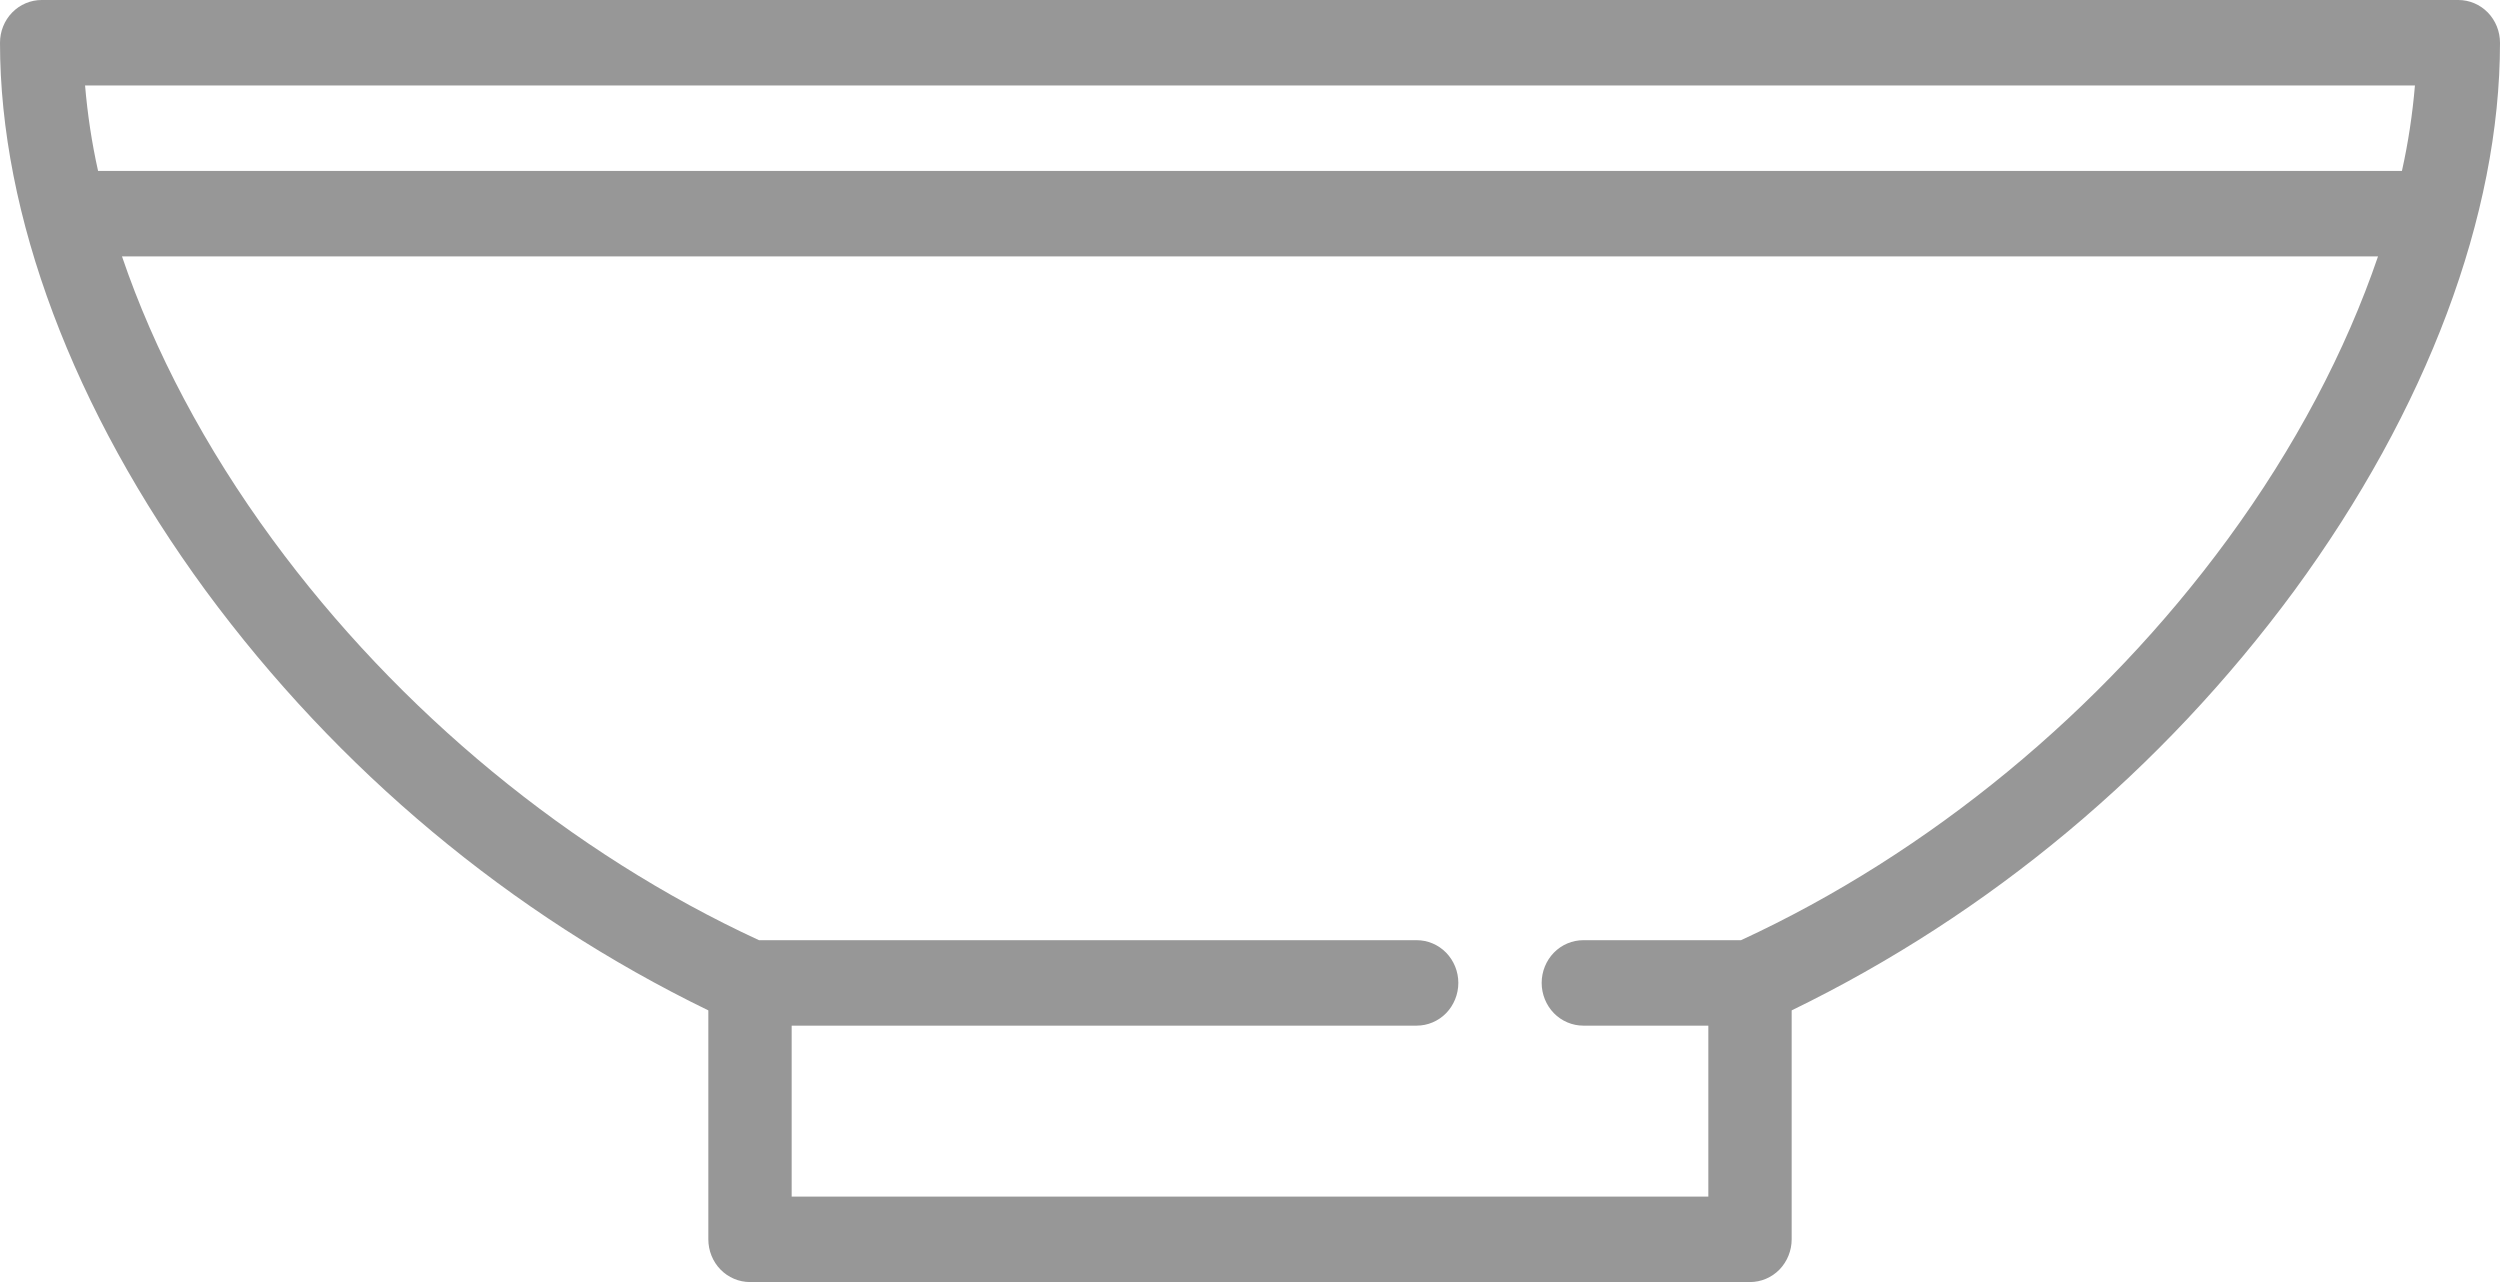 <svg width="39" height="20" viewBox="0 0 39 20" fill="none" xmlns="http://www.w3.org/2000/svg">
<path d="M38.35 0H0.65C0.478 0 0.312 0.07 0.19 0.195C0.068 0.32 0 0.49 0 0.667C0 3.355 1.14 6.392 3.211 9.217C5.272 12.014 7.961 14.26 11.05 15.762V19.333C11.05 19.51 11.118 19.68 11.24 19.805C11.362 19.93 11.528 20 11.7 20H27.3C27.472 20 27.638 19.93 27.76 19.805C27.881 19.68 27.95 19.51 27.95 19.333V15.762C31.039 14.26 33.728 12.014 35.789 9.217C37.86 6.392 39 3.355 39 0.667C39 0.49 38.931 0.32 38.81 0.195C38.688 0.07 38.522 0 38.35 0ZM37.673 1.333C37.635 1.782 37.568 2.228 37.47 2.667H1.53C1.432 2.228 1.365 1.782 1.327 1.333H37.673ZM34.75 8.415C32.784 11.097 30.093 13.312 27.16 14.667H24.7C24.528 14.667 24.362 14.737 24.24 14.862C24.119 14.987 24.05 15.156 24.05 15.333C24.05 15.51 24.119 15.68 24.24 15.805C24.362 15.93 24.528 16 24.7 16H26.65V18.667H12.35V16H22.1C22.272 16 22.438 15.93 22.56 15.805C22.681 15.68 22.75 15.51 22.75 15.333C22.75 15.156 22.681 14.987 22.56 14.862C22.438 14.737 22.272 14.667 22.1 14.667H11.84C8.907 13.312 6.216 11.097 4.25 8.415C3.201 6.985 2.403 5.471 1.903 4H37.097C36.596 5.471 35.799 6.985 34.75 8.415Z" fill="#979797"/>
</svg>
